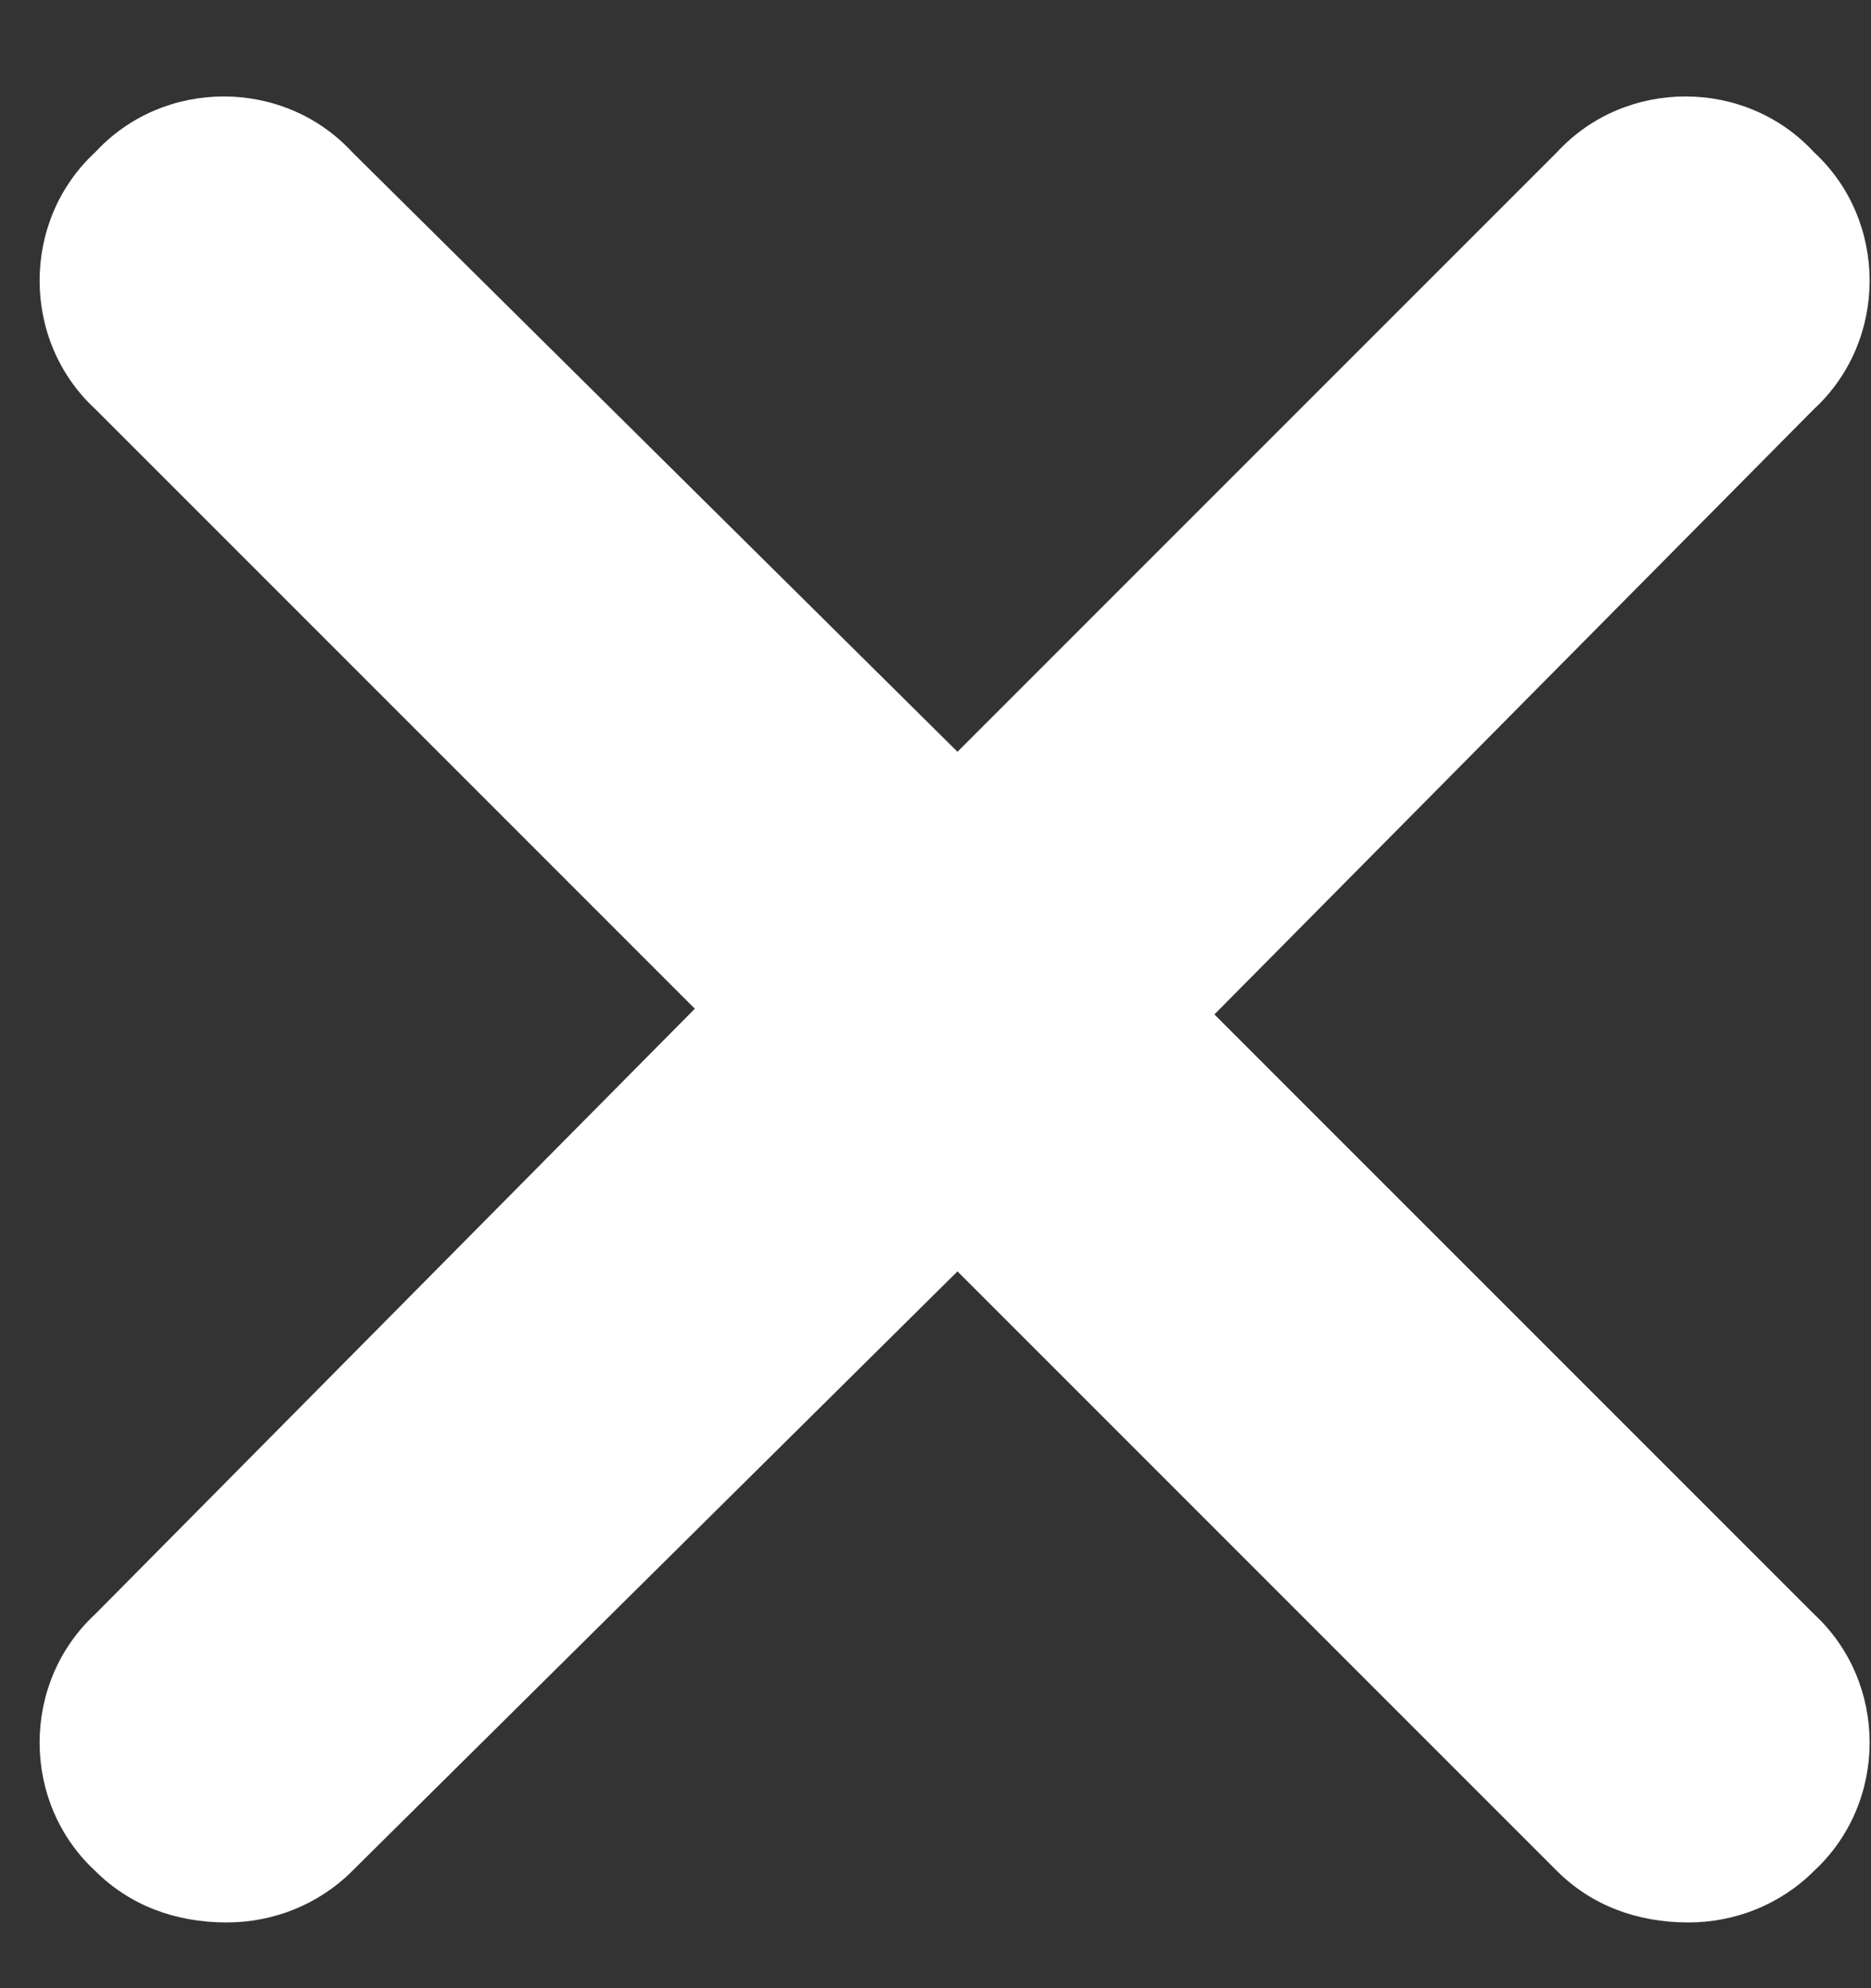 <svg width="16" height="17" viewBox="0 0 16 17" fill="none" xmlns="http://www.w3.org/2000/svg">
<rect x="0" y="0" width="16" height="17" fill="#333333" stroke="none"/>
<path d="M15.512 13.801C16.147 14.387 16.147 15.412 15.512 15.998C15.219 16.291 14.829 16.438 14.438 16.438C13.998 16.438 13.608 16.291 13.315 15.998L8.188 10.871L3.012 15.998C2.719 16.291 2.329 16.438 1.938 16.438C1.499 16.438 1.108 16.291 0.815 15.998C0.18 15.412 0.18 14.387 0.815 13.801L5.942 8.625L0.815 3.498C0.18 2.912 0.18 1.887 0.815 1.301C1.401 0.666 2.426 0.666 3.012 1.301L8.188 6.428L13.315 1.301C13.901 0.666 14.926 0.666 15.512 1.301C16.147 1.887 16.147 2.912 15.512 3.498L10.385 8.674L15.512 13.801Z" fill="white"/>
</svg>
